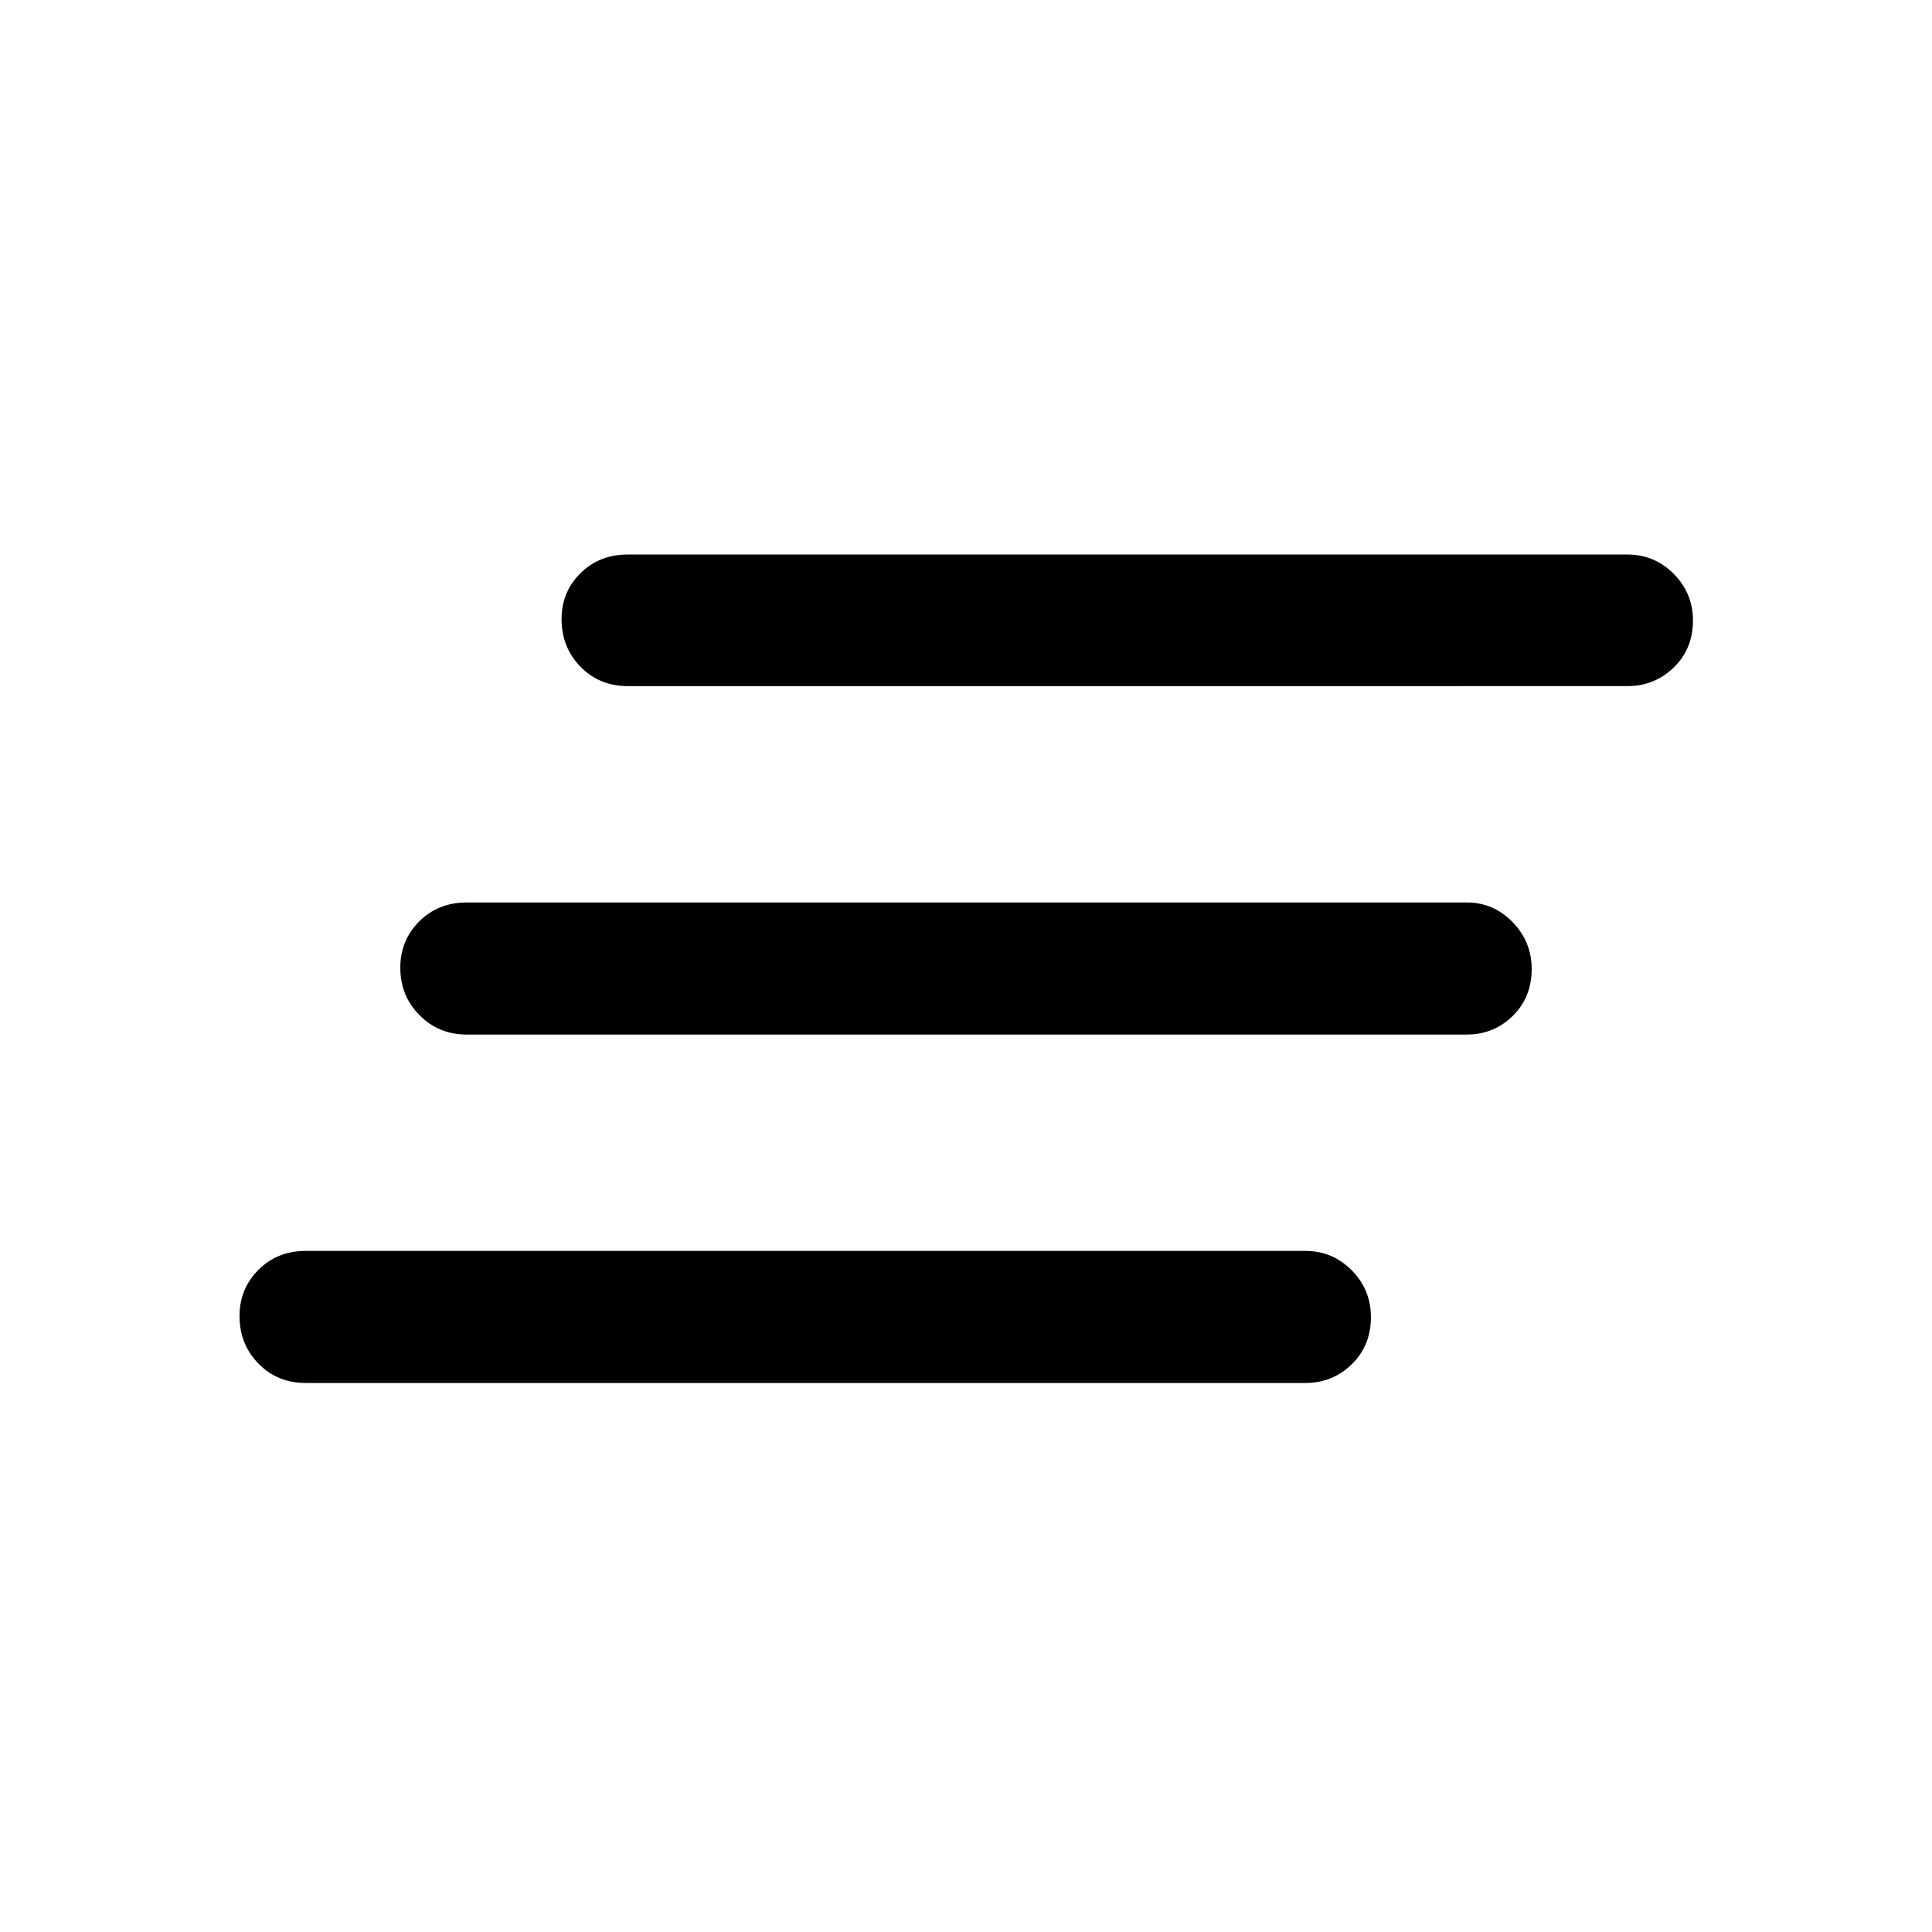 <svg xmlns="http://www.w3.org/2000/svg" height="48" viewBox="0 -960 960 960" width="48"><path d="M151.85-272.8q-14.01 0-23.42-9.63-9.41-9.62-9.41-23.65 0-13.54 9.41-22.95 9.41-9.4 23.42-9.4h496.78q13.48 0 23.02 9.62 9.55 9.62 9.55 23.29 0 14.18-9.55 23.45-9.54 9.27-23.02 9.27H151.85Zm80.13-173.13q-13.98 0-23.52-9.63-9.55-9.62-9.55-23.65 0-13.54 9.41-22.95t23.66-9.41h496.78q13.38 0 22.85 9.77 9.48 9.76 9.48 23.29 0 14.04-9.41 23.31t-22.92 9.27H231.98Zm79.89-173.14q-14.01 0-23.42-9.62-9.41-9.62-9.41-23.67 0-13.56 9.41-22.83 9.41-9.27 23.42-9.27h496.78q13.48 0 23.02 9.62 9.55 9.63 9.55 23.18 0 14.06-9.55 23.33-9.54 9.26-23.02 9.26H311.87Z"/></svg>